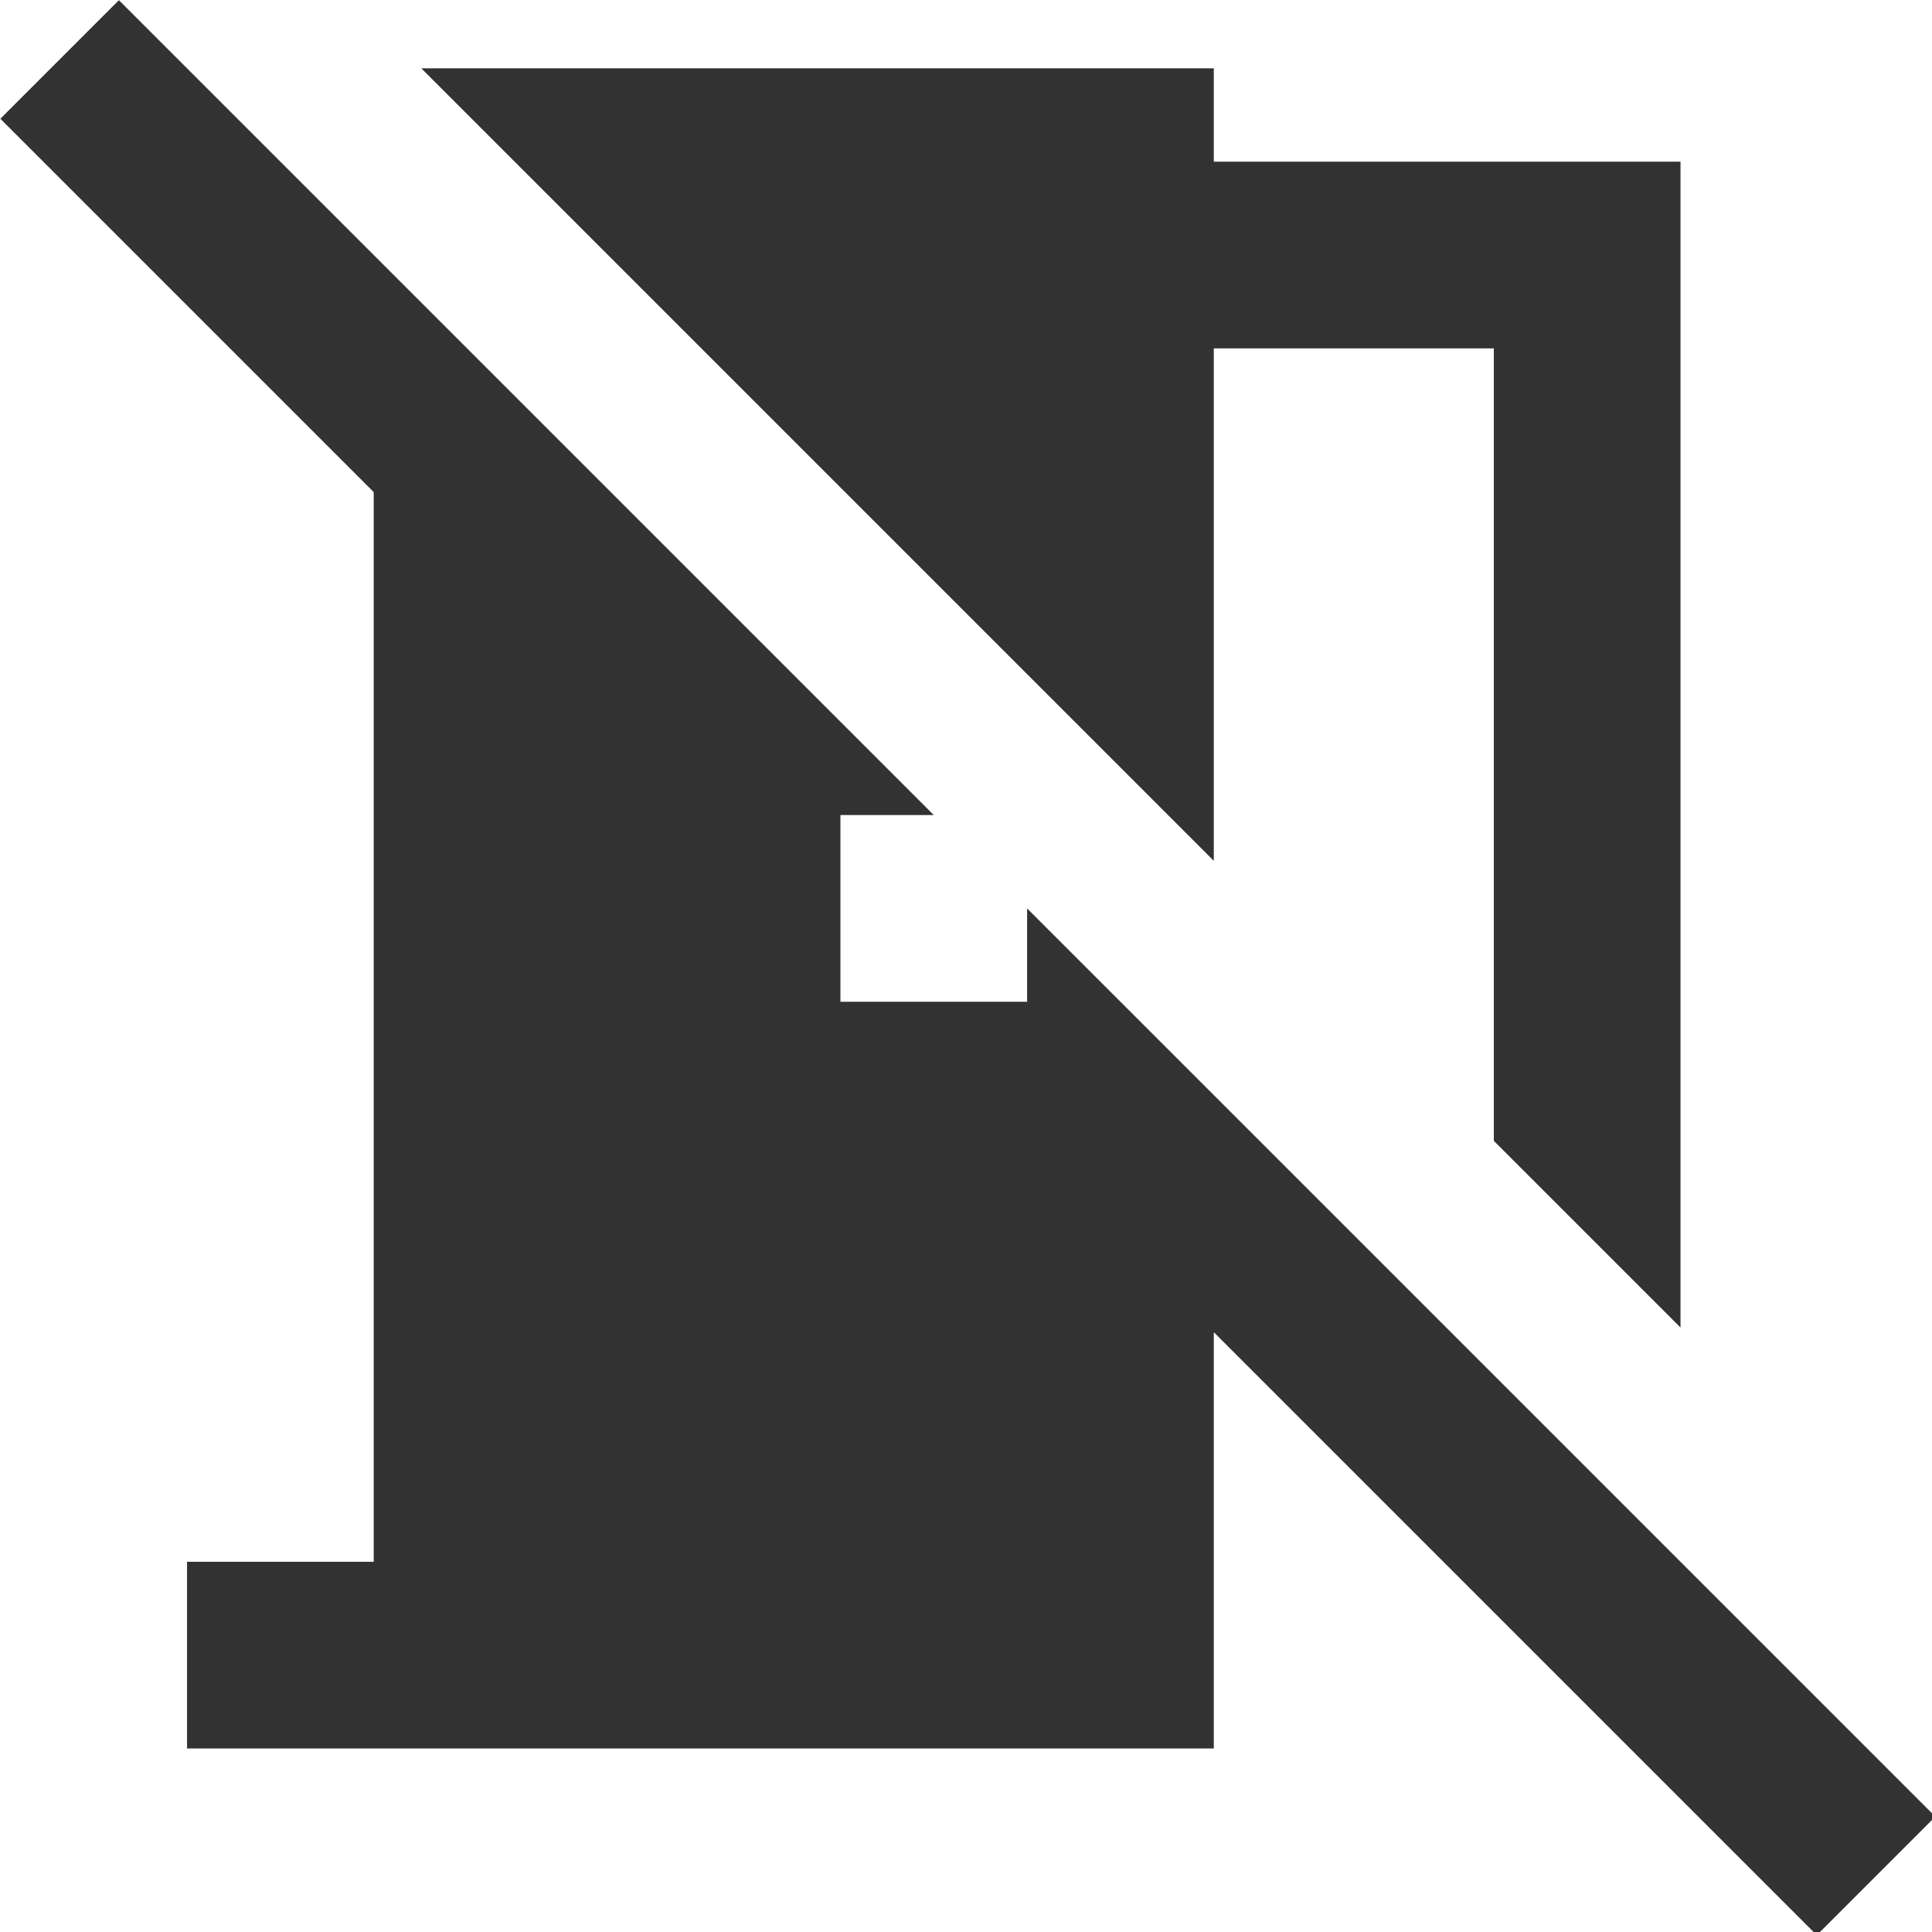 <?xml version="1.0" encoding="UTF-8" standalone="no"?>
<!-- Created with Inkscape (http://www.inkscape.org/) -->

<svg
   id="svg1100"
   version="1.1"
   viewBox="0 0 5.485 5.485"
   height="5.485mm"
   width="5.485mm"
   xmlns="http://www.w3.org/2000/svg"
   xmlns:svg="http://www.w3.org/2000/svg">
  <defs
     id="defs1097" />
  <g
     id="New_Layer_1652809116.9420767"
     style="display:inline"
     transform="translate(-97.258,-1028.871)">
    <path
       fill="#323232"
       d="m 11,11 h -1 v 2 h 2 V 12 L 21.73,21.73 20.46,23 14,16.54 V 21 H 3 V 19 H 5 V 7.54 L 1,3.54 2.27,2.27 Z M 14,11.49 5.51,3 H 14 v 1 h 5 v 12.49 l -2,-2 V 6 h -3 z"
       id="path22289"
       transform="matrix(0.265,0,0,0.265,96.994,1028.27)" />
  </g>
</svg>
